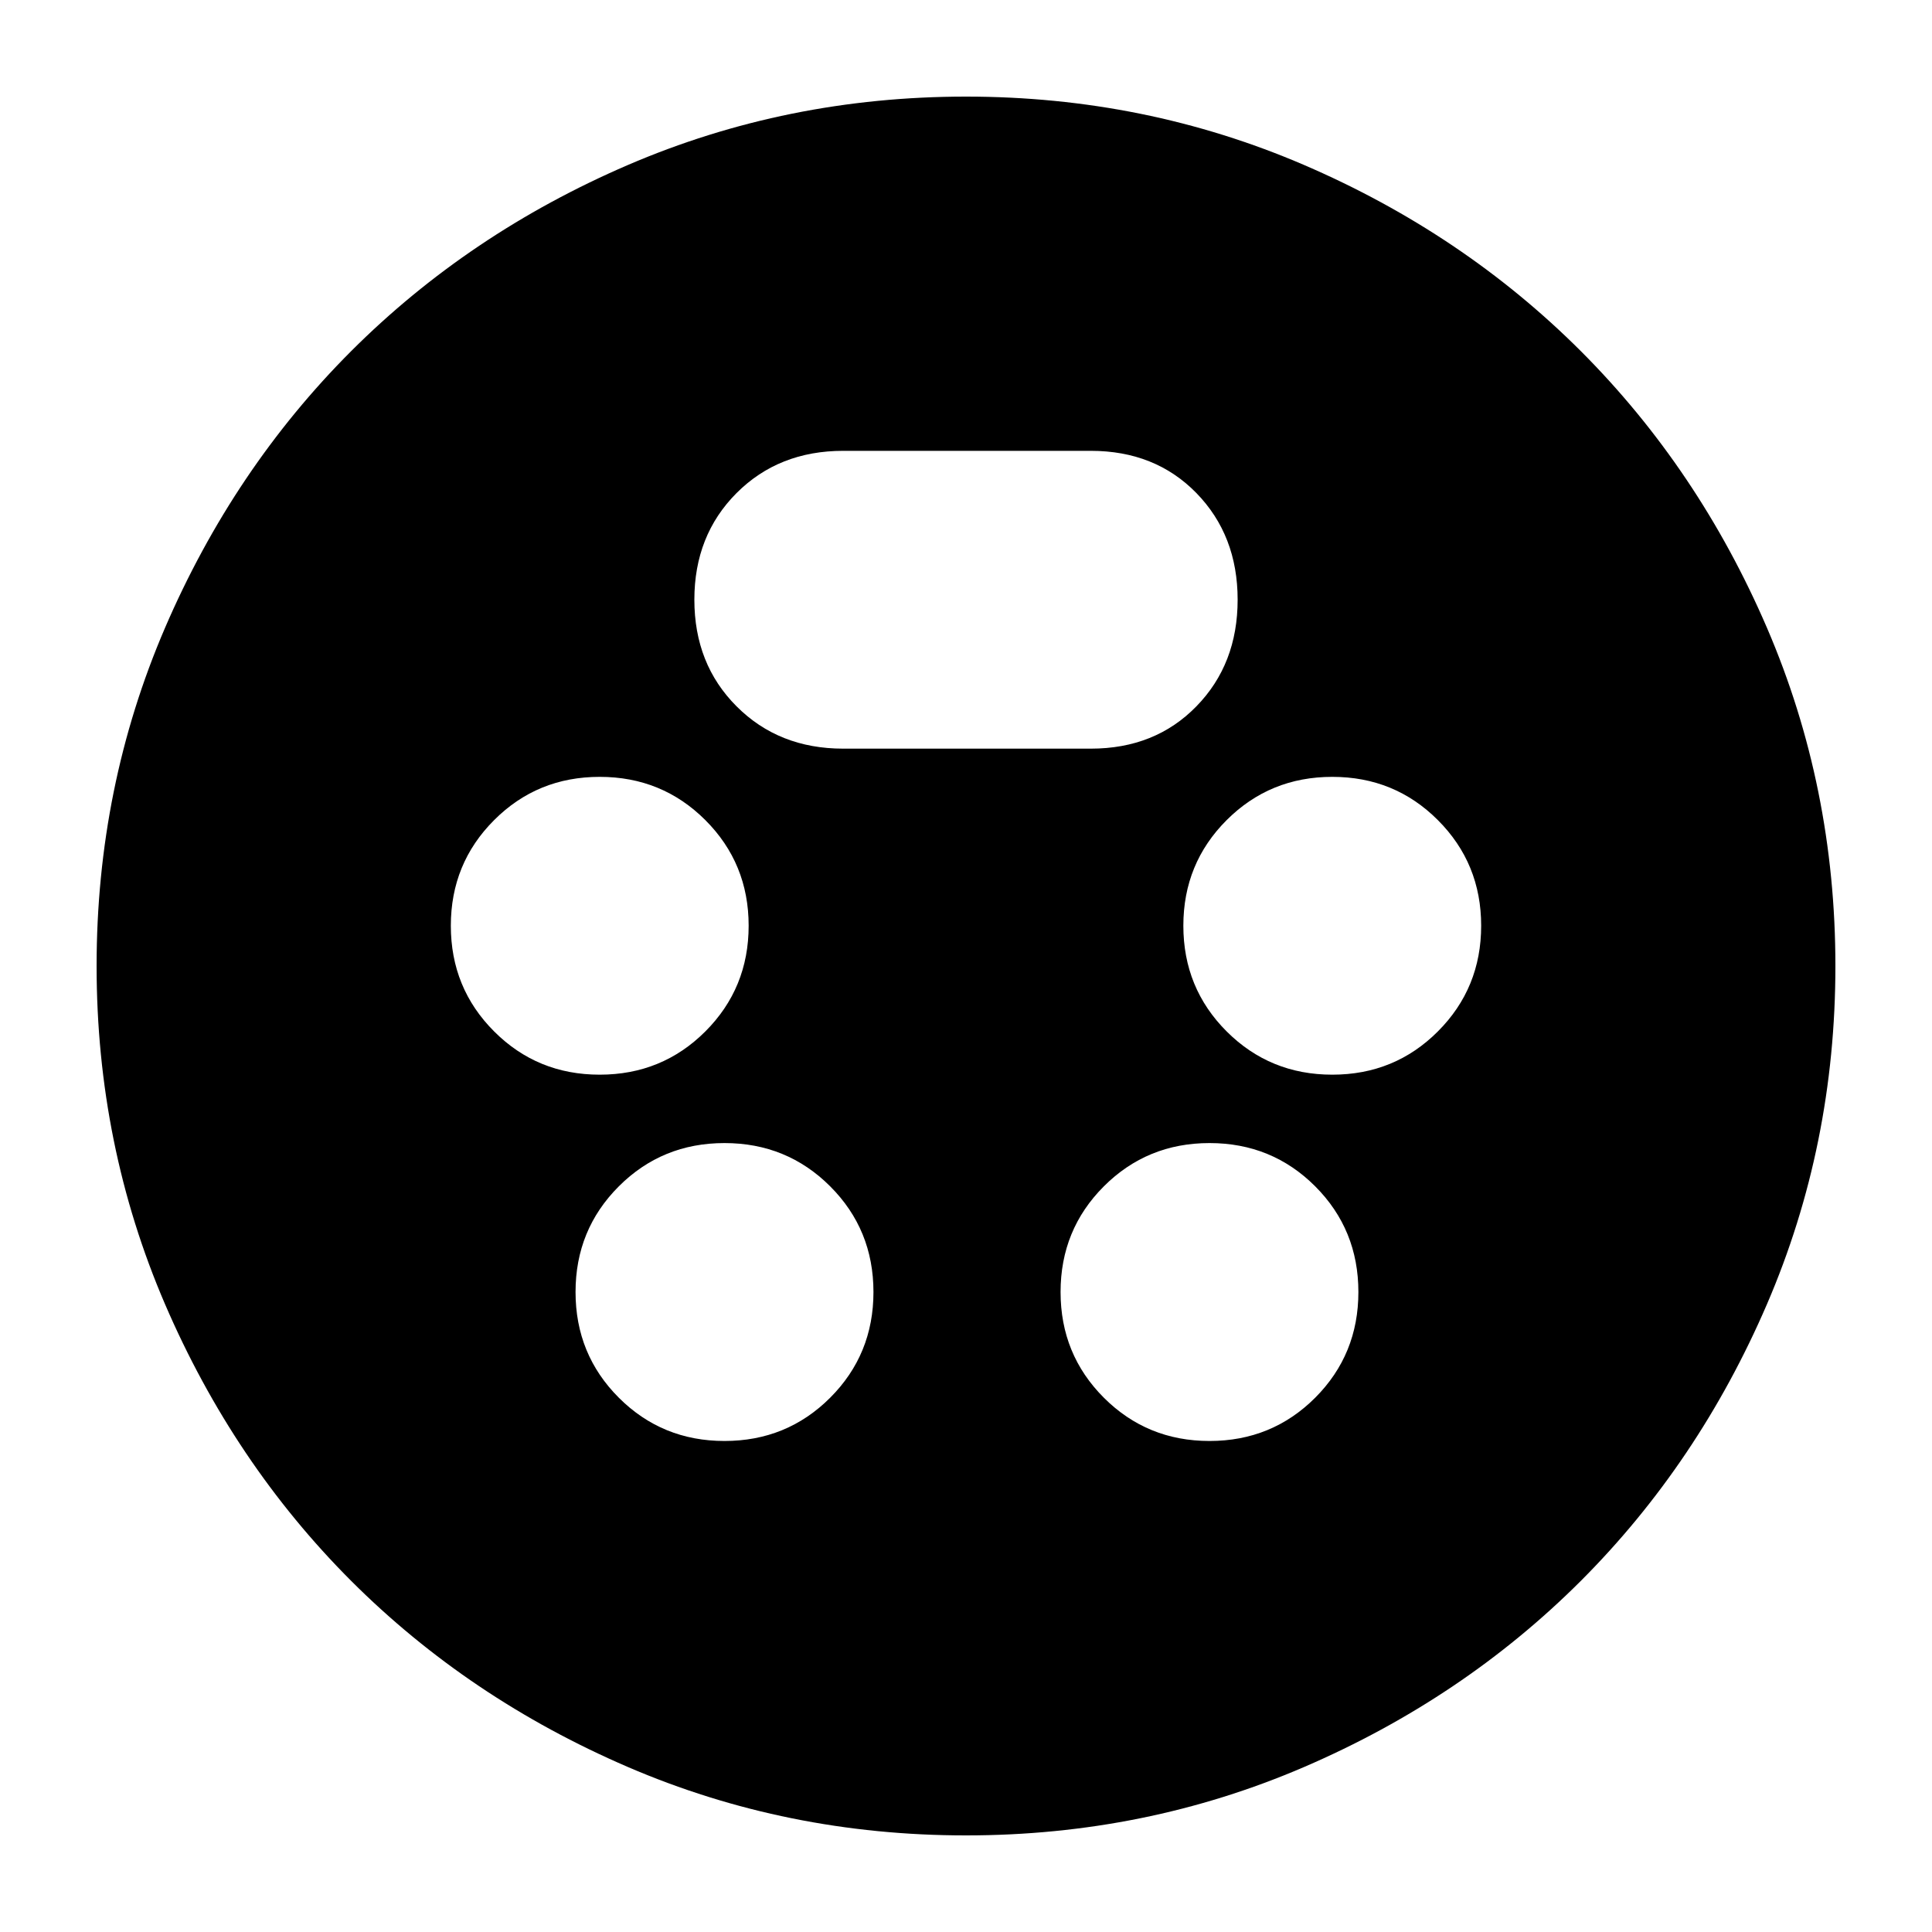 <svg xmlns="http://www.w3.org/2000/svg" height="20" width="20"><path d="M10 19q-1.854 0-3.5-.708-1.646-.709-2.865-1.927-1.218-1.219-1.927-2.865Q1 11.854 1 10t.708-3.5q.709-1.646 1.927-2.865Q4.854 2.417 6.5 1.708 8.146 1 10 1t3.5.708q1.646.709 2.865 1.927 1.218 1.219 1.927 2.865Q19 8.146 19 10t-.708 3.5q-.709 1.646-1.927 2.865-1.219 1.218-2.865 1.927Q11.854 19 10 19Zm-3.792-7.875q.646 0 1.094-.448.448-.448.448-1.094 0-.645-.448-1.093-.448-.448-1.094-.448-.646 0-1.093.448-.448.448-.448 1.093 0 .646.448 1.094.447.448 1.093.448Zm7.584 0q.646 0 1.093-.448.448-.448.448-1.094 0-.645-.448-1.093-.447-.448-1.093-.448-.646 0-1.094.448-.448.448-.448 1.093 0 .646.448 1.094.448.448 1.094.448ZM7.5 14.917q.646 0 1.094-.448.448-.448.448-1.094 0-.646-.448-1.094-.448-.448-1.094-.448-.646 0-1.094.448-.448.448-.448 1.094 0 .646.448 1.094.448.448 1.094.448Zm5.021 0q.646 0 1.094-.448.447-.448.447-1.094 0-.646-.447-1.094-.448-.448-1.094-.448-.646 0-1.094.448-.448.448-.448 1.094 0 .646.448 1.094.448.448 1.094.448ZM8.729 7.75h2.563q.666 0 1.093-.438.427-.437.427-1.104 0-.666-.427-1.104-.427-.437-1.093-.437H8.729q-.667 0-1.104.437-.437.438-.437 1.104 0 .667.437 1.104.437.438 1.104.438Z"/></svg>